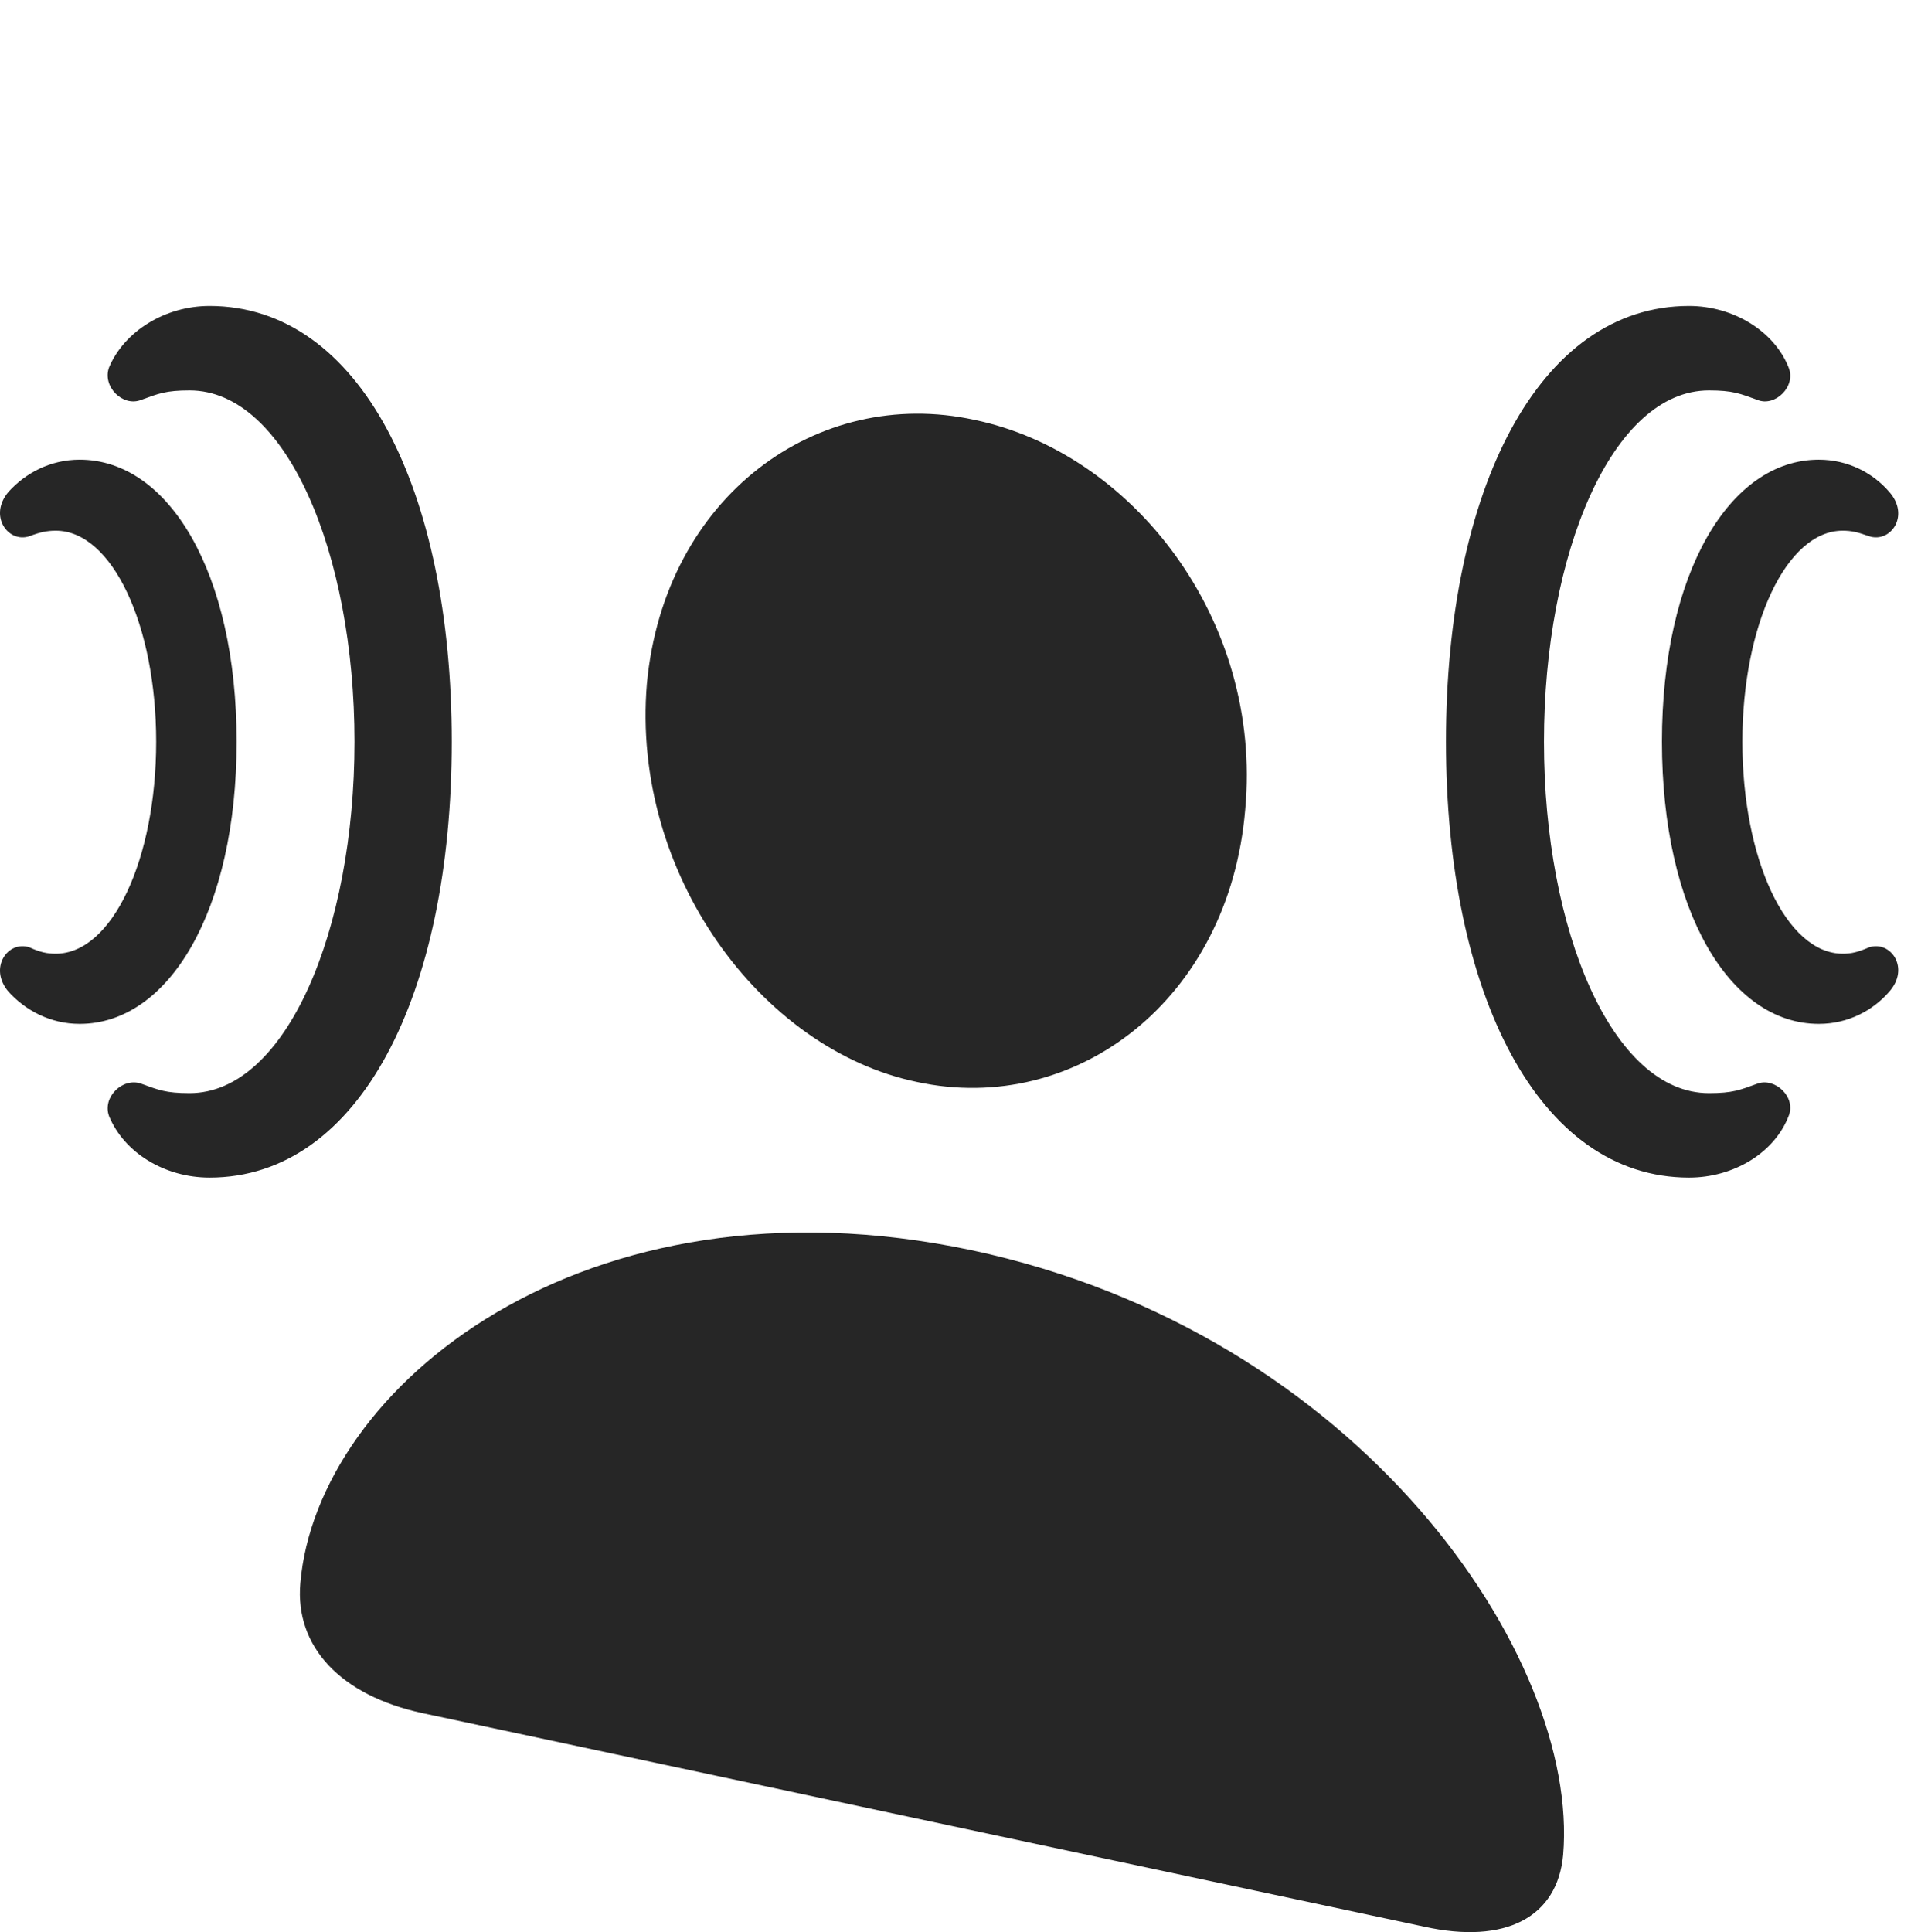 <?xml version="1.0" encoding="UTF-8"?>
<!--Generator: Apple Native CoreSVG 341-->
<!DOCTYPE svg
PUBLIC "-//W3C//DTD SVG 1.1//EN"
       "http://www.w3.org/Graphics/SVG/1.1/DTD/svg11.dtd">
<svg version="1.1" xmlns="http://www.w3.org/2000/svg" xmlns:xlink="http://www.w3.org/1999/xlink" viewBox="0 0 23.632 23.681">
 <g>
  <rect height="23.681" opacity="0" width="23.632" x="0" y="0"/>
  <path d="M11.24 13.261C13.183 13.681 15.068 12.255 15.263 9.922C15.478 7.588 13.877 5.547 11.943 5.146C10.019 4.726 8.144 6.084 7.929 8.379C7.734 10.693 9.316 12.861 11.24 13.261ZM5.175 20.996L17.451 23.613C18.457 23.837 19.091 23.496 19.16 22.734C19.365 20.312 16.679 16.337 11.904 15.322C7.138 14.316 3.886 17.011 3.681 19.404C3.613 20.185 4.179 20.781 5.175 20.996Z" fill="black" fill-opacity="0.85"/>
  <path d="M1.337 13.681C1.523 14.13 2.021 14.433 2.568 14.433C4.414 14.433 5.537 12.177 5.537 9.091C5.537 6.005 4.414 3.75 2.568 3.75C2.021 3.75 1.523 4.062 1.337 4.502C1.25 4.736 1.503 4.99 1.728 4.902C1.943 4.824 2.031 4.785 2.324 4.785C3.505 4.785 4.345 6.777 4.345 9.091C4.345 11.406 3.505 13.398 2.324 13.398C2.031 13.398 1.943 13.359 1.728 13.281C1.503 13.203 1.25 13.447 1.337 13.681ZM21.923 13.681C22.021 13.447 21.757 13.203 21.543 13.281C21.328 13.359 21.24 13.398 20.947 13.398C19.765 13.398 18.925 11.406 18.925 9.091C18.925 6.777 19.765 4.785 20.947 4.785C21.24 4.785 21.328 4.824 21.543 4.902C21.757 4.99 22.021 4.736 21.923 4.502C21.748 4.062 21.25 3.75 20.703 3.75C18.857 3.75 17.724 6.005 17.724 9.091C17.724 12.177 18.857 14.433 20.703 14.433C21.25 14.433 21.748 14.13 21.923 13.681Z" fill="black" fill-opacity="0.85"/>
  <path d="M0.107 12.158C0.312 12.382 0.615 12.549 0.976 12.549C2.07 12.549 2.9 11.162 2.9 9.091C2.9 7.021 2.07 5.634 0.976 5.634C0.615 5.634 0.312 5.8 0.107 6.025C-0.147 6.318 0.097 6.66 0.361 6.572C0.488 6.523 0.576 6.504 0.683 6.504C1.377 6.504 1.914 7.666 1.914 9.091C1.914 10.527 1.377 11.689 0.683 11.689C0.576 11.689 0.488 11.67 0.361 11.611C0.097 11.523-0.147 11.865 0.107 12.158ZM23.154 12.158C23.418 11.865 23.173 11.523 22.91 11.611C22.773 11.67 22.695 11.689 22.587 11.689C21.894 11.689 21.357 10.527 21.357 9.091C21.357 7.666 21.894 6.504 22.587 6.504C22.695 6.504 22.773 6.523 22.91 6.572C23.173 6.66 23.418 6.318 23.154 6.025C22.959 5.8 22.656 5.634 22.294 5.634C21.201 5.634 20.371 7.021 20.371 9.091C20.371 11.162 21.201 12.549 22.294 12.549C22.656 12.549 22.959 12.382 23.154 12.158Z" fill="black" fill-opacity="0.85"/>
 </g>
</svg>
